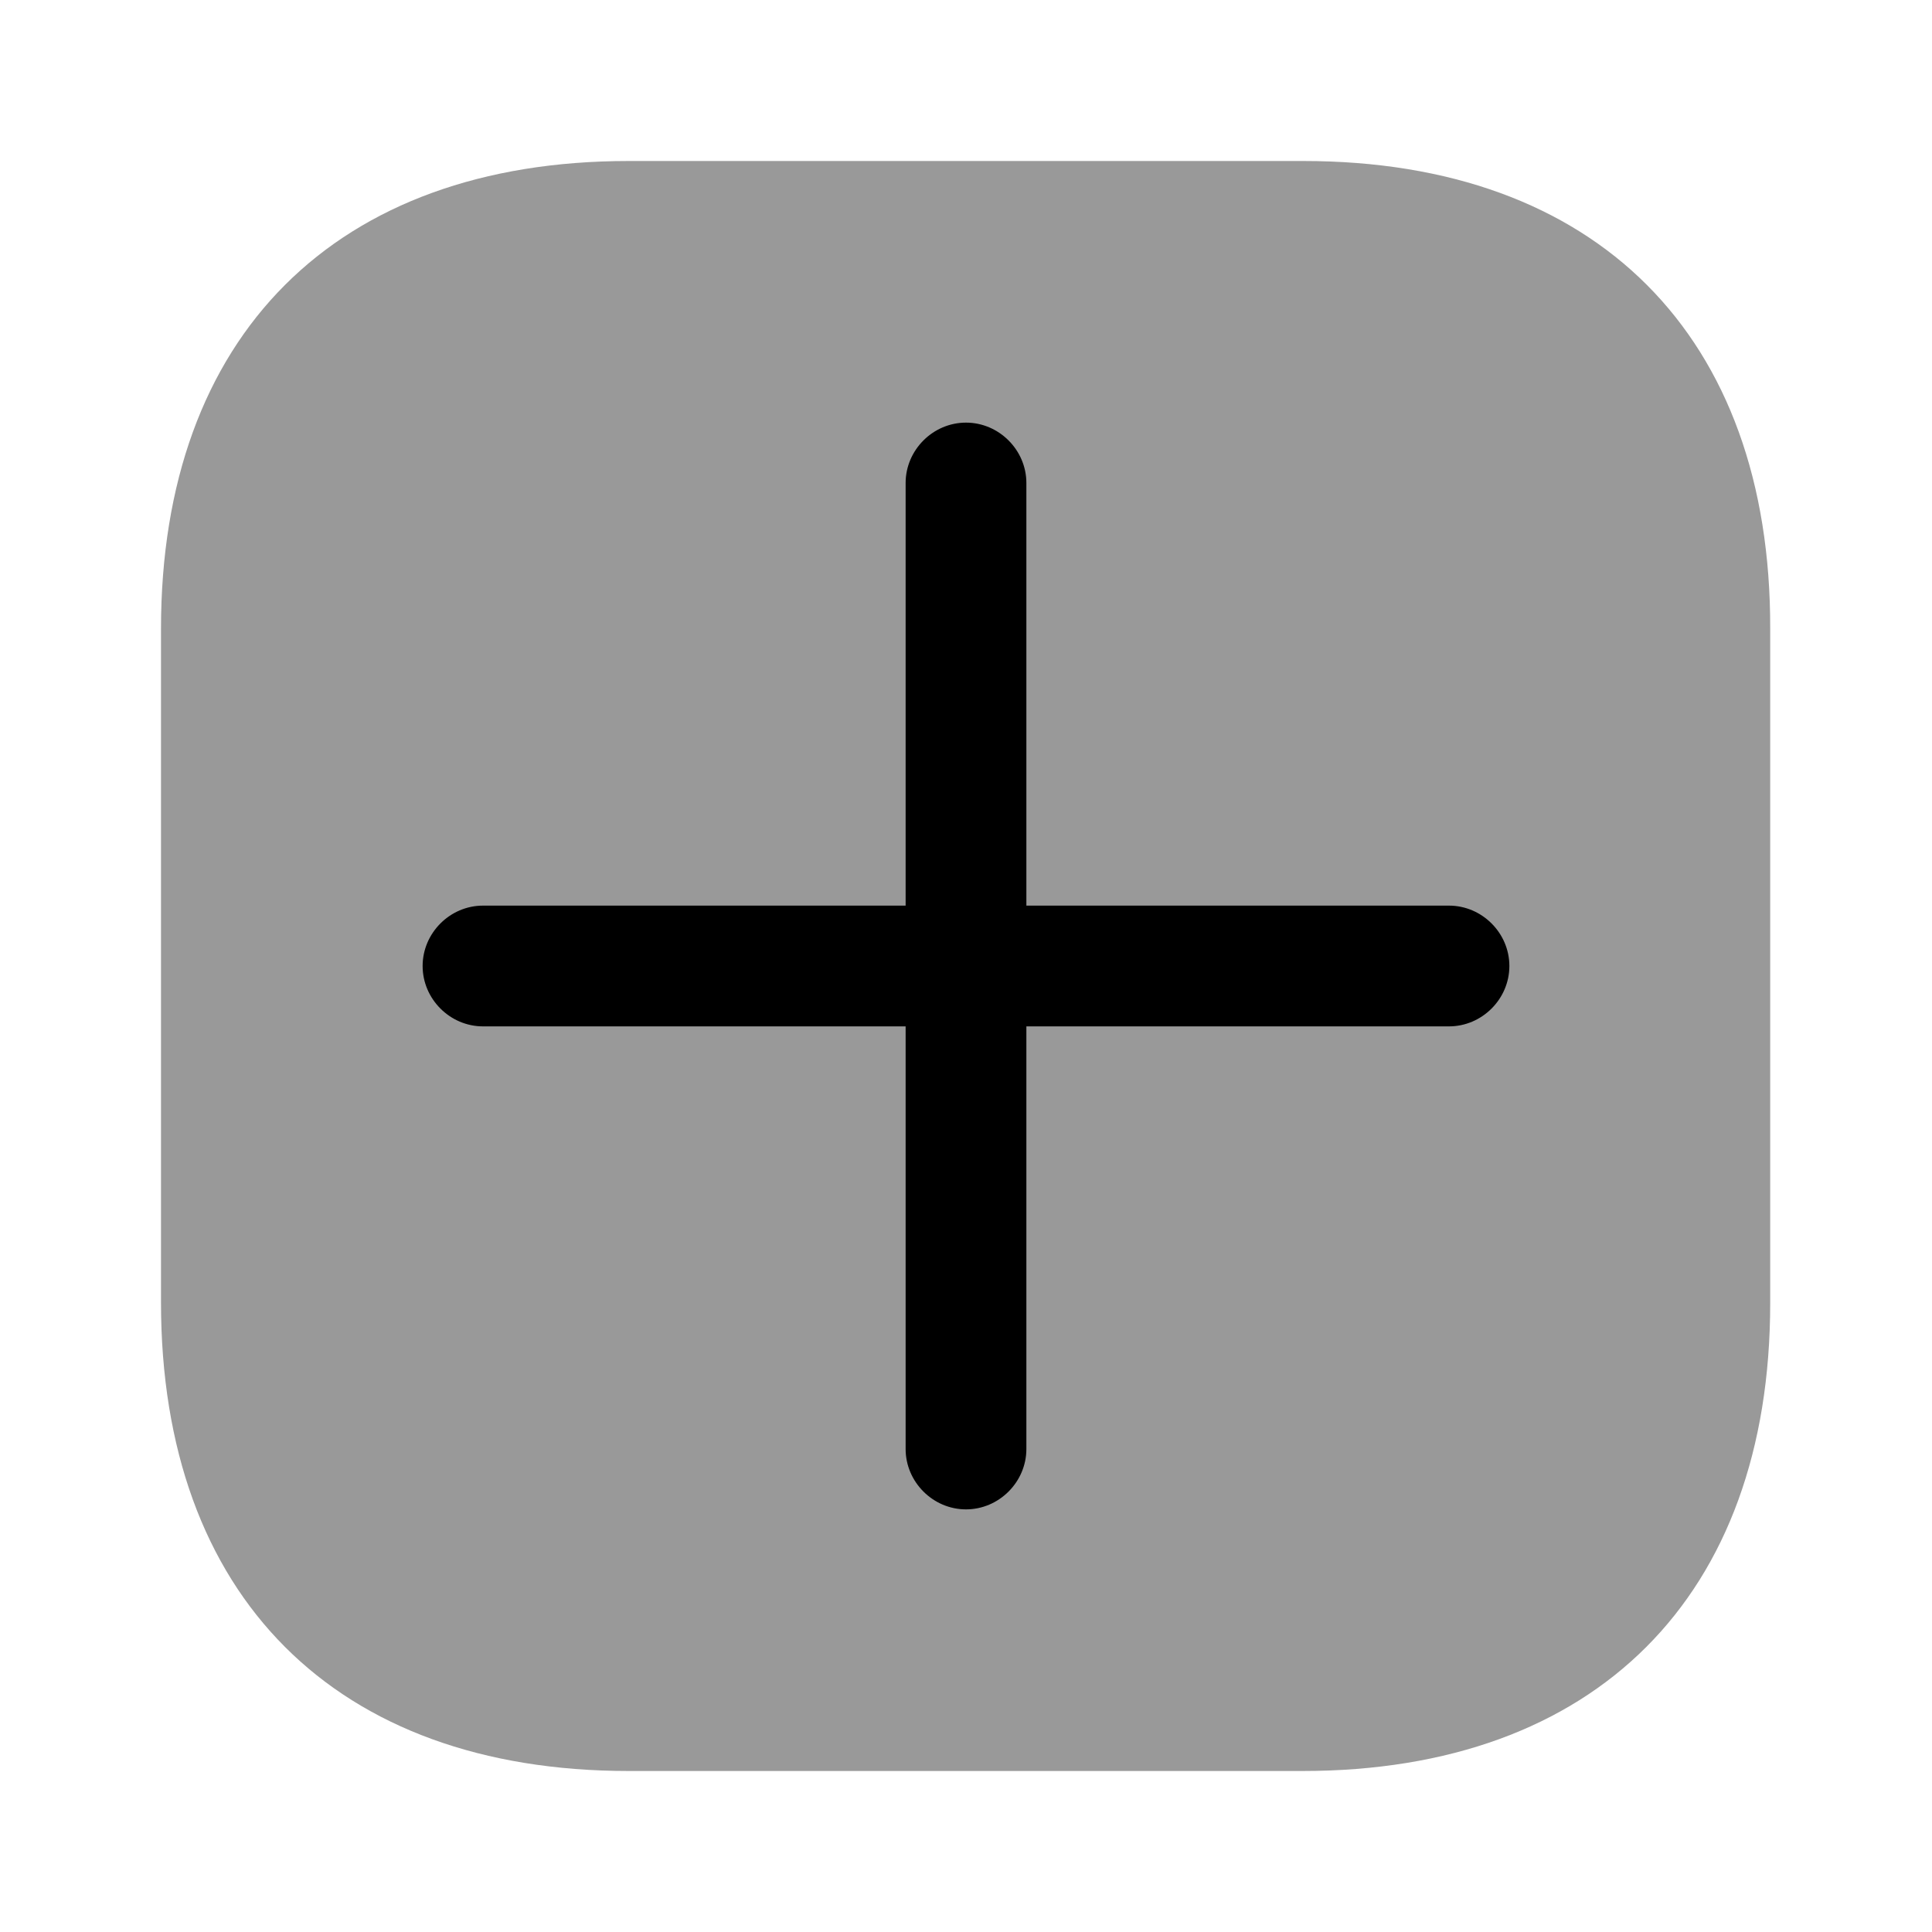 <?xml version="1.0" encoding="UTF-8"?>
<svg width="24" height="24" viewBox="0 0 24 24" xmlns="http://www.w3.org/2000/svg">
 <path d="M16.19 2H7.81C4.17 2 2 4.17 2 7.81V16.18C2 19.83 4.17 22 7.81 22H16.18C19.82 22 21.99 19.83 21.99 16.19V7.81C22 4.17 19.83 2 16.19 2Z" opacity=".4"/>
 <path d="m18 11.25h-5.25v-5.25c0-0.41-0.34-0.75-0.75-0.75s-0.75 0.34-0.75 0.75v5.25h-5.25c-0.41 0-0.75 0.34-0.75 0.75s0.34 0.75 0.75 0.75h5.25v5.25c0 0.41 0.34 0.75 0.75 0.75s0.75-0.34 0.75-0.75v-5.25h5.25c0.41 0 0.75-0.34 0.75-0.75s-0.34-0.75-0.75-0.75z"/>
</svg>
